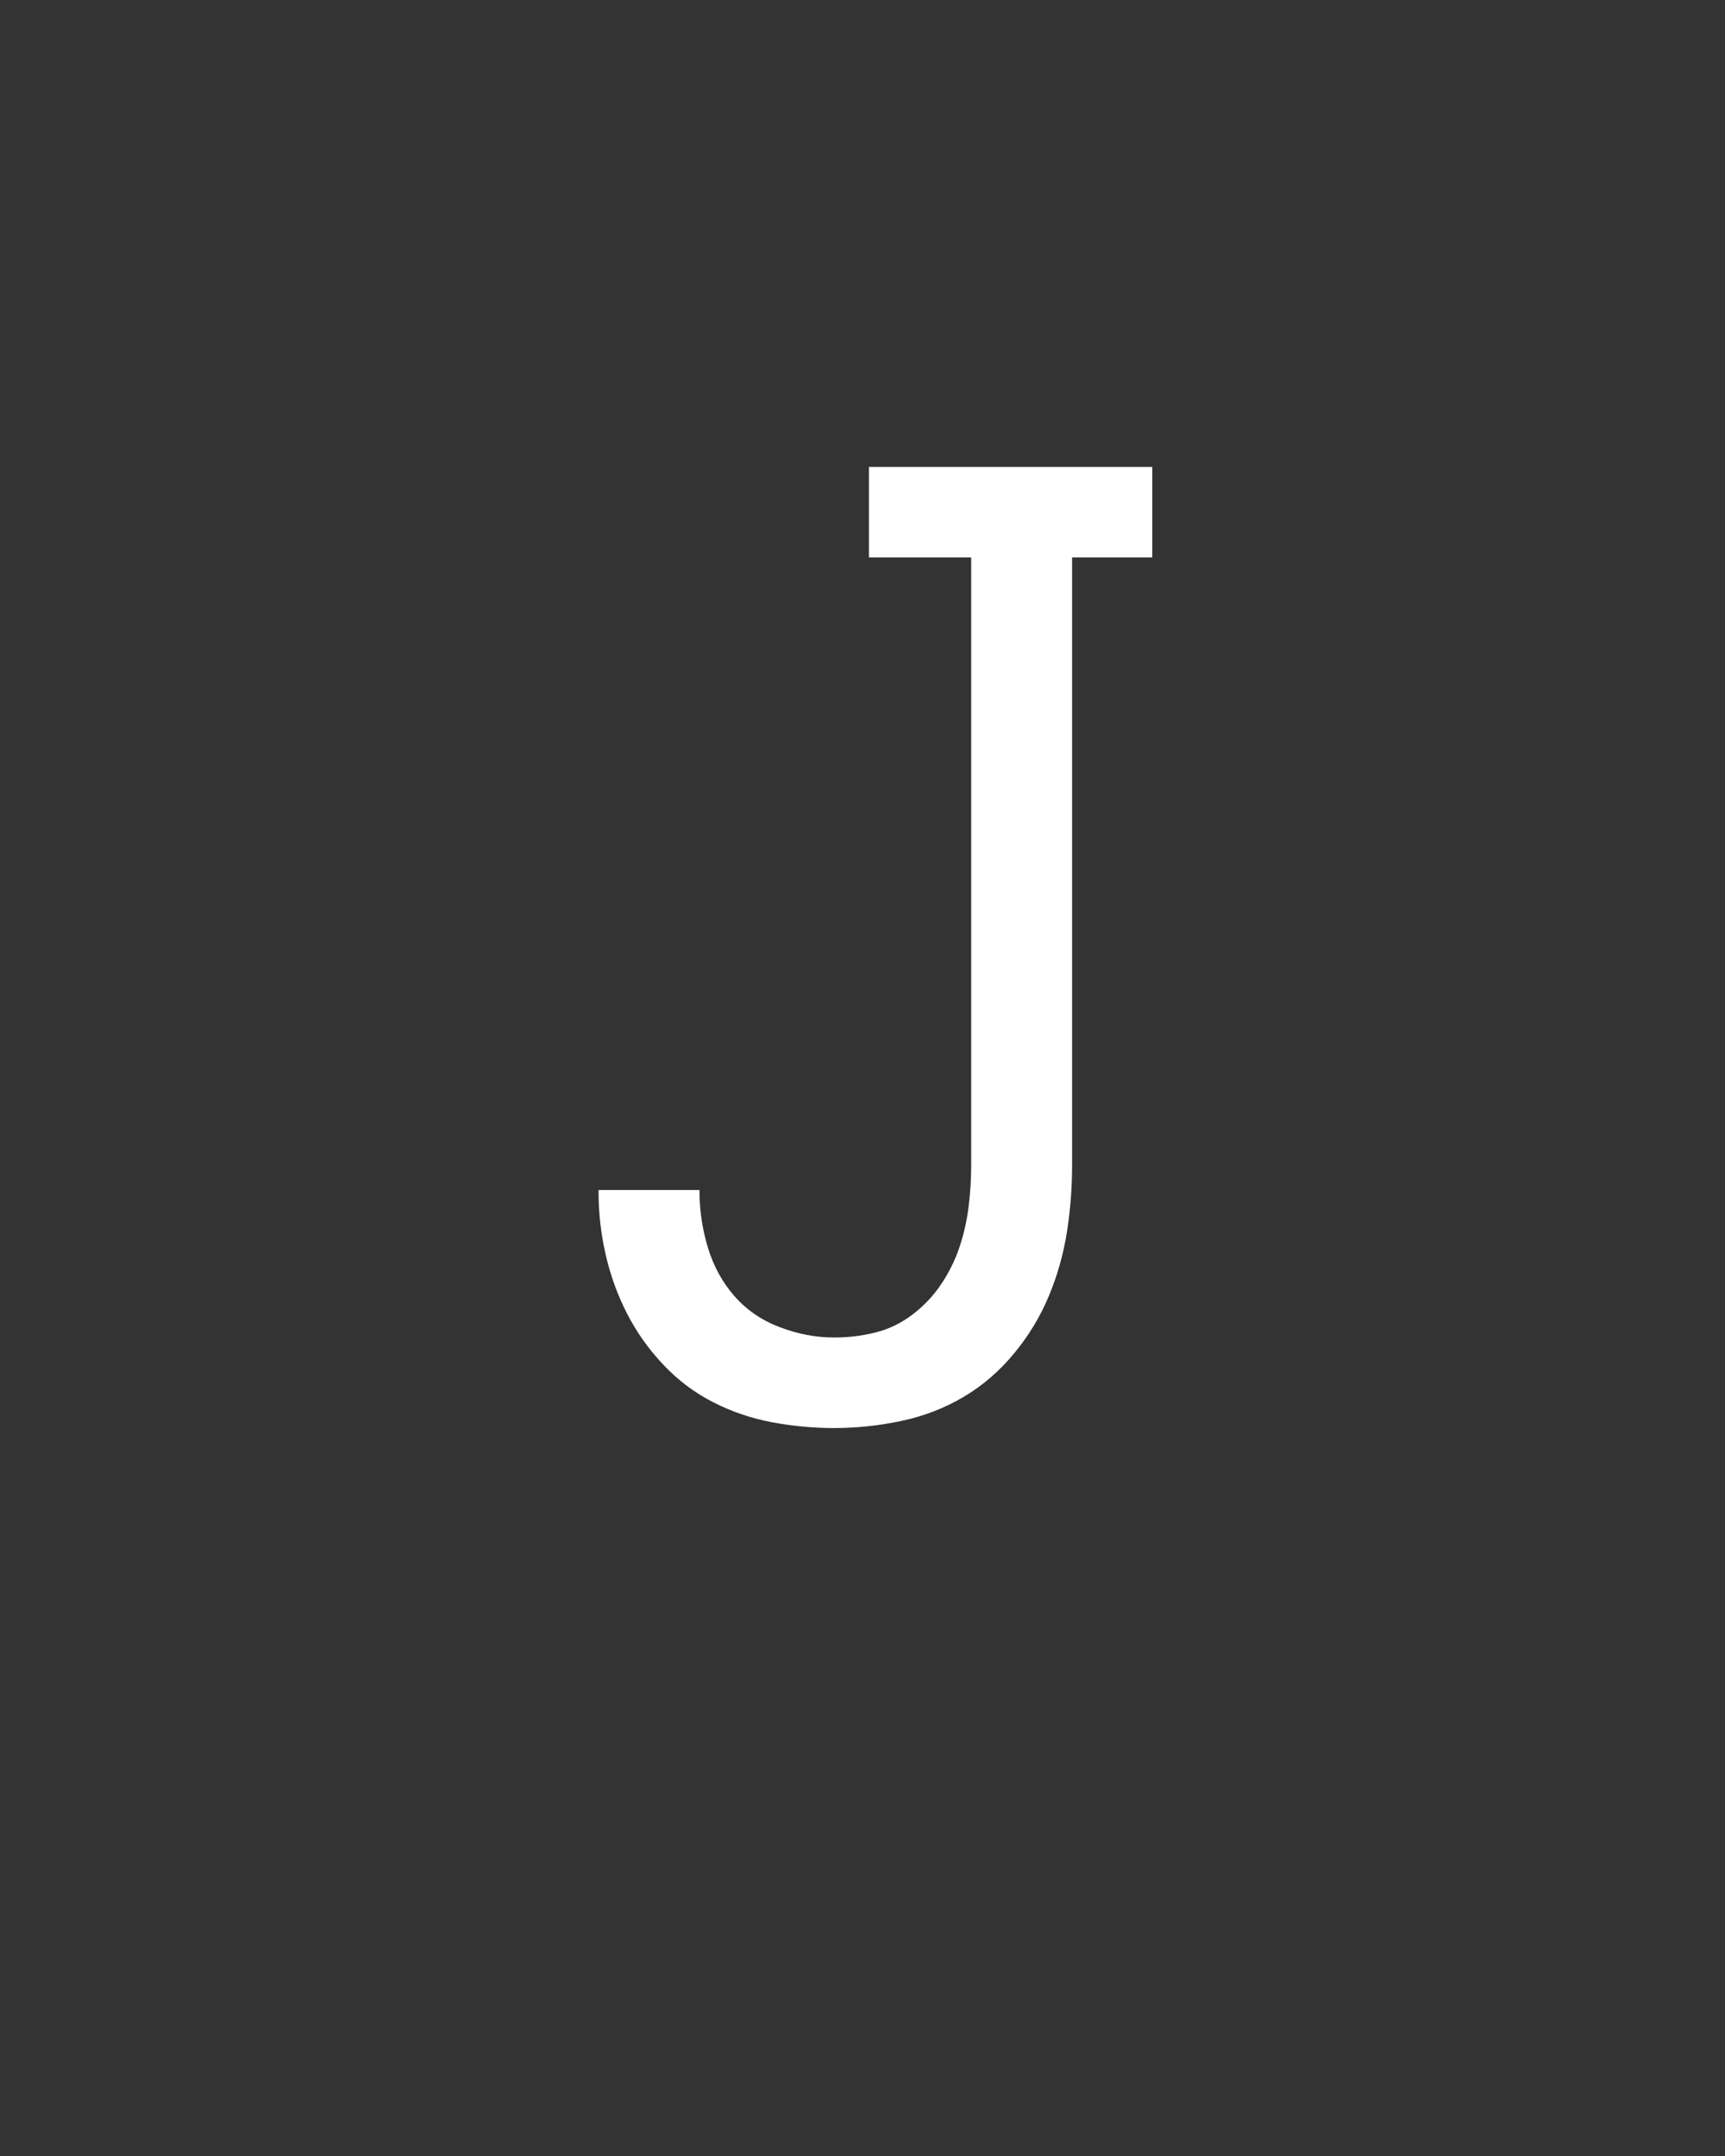 <svg xmlns="http://www.w3.org/2000/svg" height="160" viewBox="0 0 128 160" width="128"><rect x="0" y="0" width="128" height="160" fill="#333333" stroke="none"/><defs><path d="M 228 8 C 212 8 196 6.5 180 3.5 C 164 0.5 148.833 -4.667 134.5 -12 C 120.167 -19.333 107.333 -29 96 -41 C 84.667 -53 75.333 -66.167 68 -80.5 C 60.667 -94.833 55.167 -110 51.5 -126 C 47.833 -142 46 -158 46 -174 C 46 -174 46 -174.333 46 -175 C 46 -175.667 46 -176 46 -176 L 124 -176 C 124 -176 124 -175.833 124 -175.5 C 124 -175.167 124 -175 124 -175 C 124 -160.333 126.167 -145.833 130.5 -131.5 C 134.833 -117.167 141.667 -104.667 151 -94 C 160.333 -83.333 172 -75.333 186 -70 C 200 -64.667 214 -62 228 -62 C 239.333 -62 250.167 -63.333 260.5 -66 C 270.833 -68.667 280.333 -73.333 289 -80 C 297.667 -86.667 305 -94.5 311 -103.5 C 317 -112.5 321.667 -122 325 -132 C 328.333 -142 330.667 -152.333 332 -163 C 333.333 -173.667 334 -184.333 334 -195 L 334 -665 L 255 -665 L 255 -735 L 474 -735 L 474 -665 L 412 -665 L 412 -195 C 412 -177.667 410.667 -160.5 408 -143.5 C 405.333 -126.5 400.667 -110 394 -94 C 387.333 -78 378.333 -63.167 367 -49.5 C 355.667 -35.833 342.667 -24.667 328 -16 C 313.333 -7.333 297.333 -1.167 280 2.5 C 262.667 6.167 245.333 8 228 8 Z " id="path1"/></defs><g><g fill="#ffffff" transform="translate(40 105.21) rotate(0)"><use href="#path1" transform="translate(0 0) scale(0.096)"/></g></g></svg>